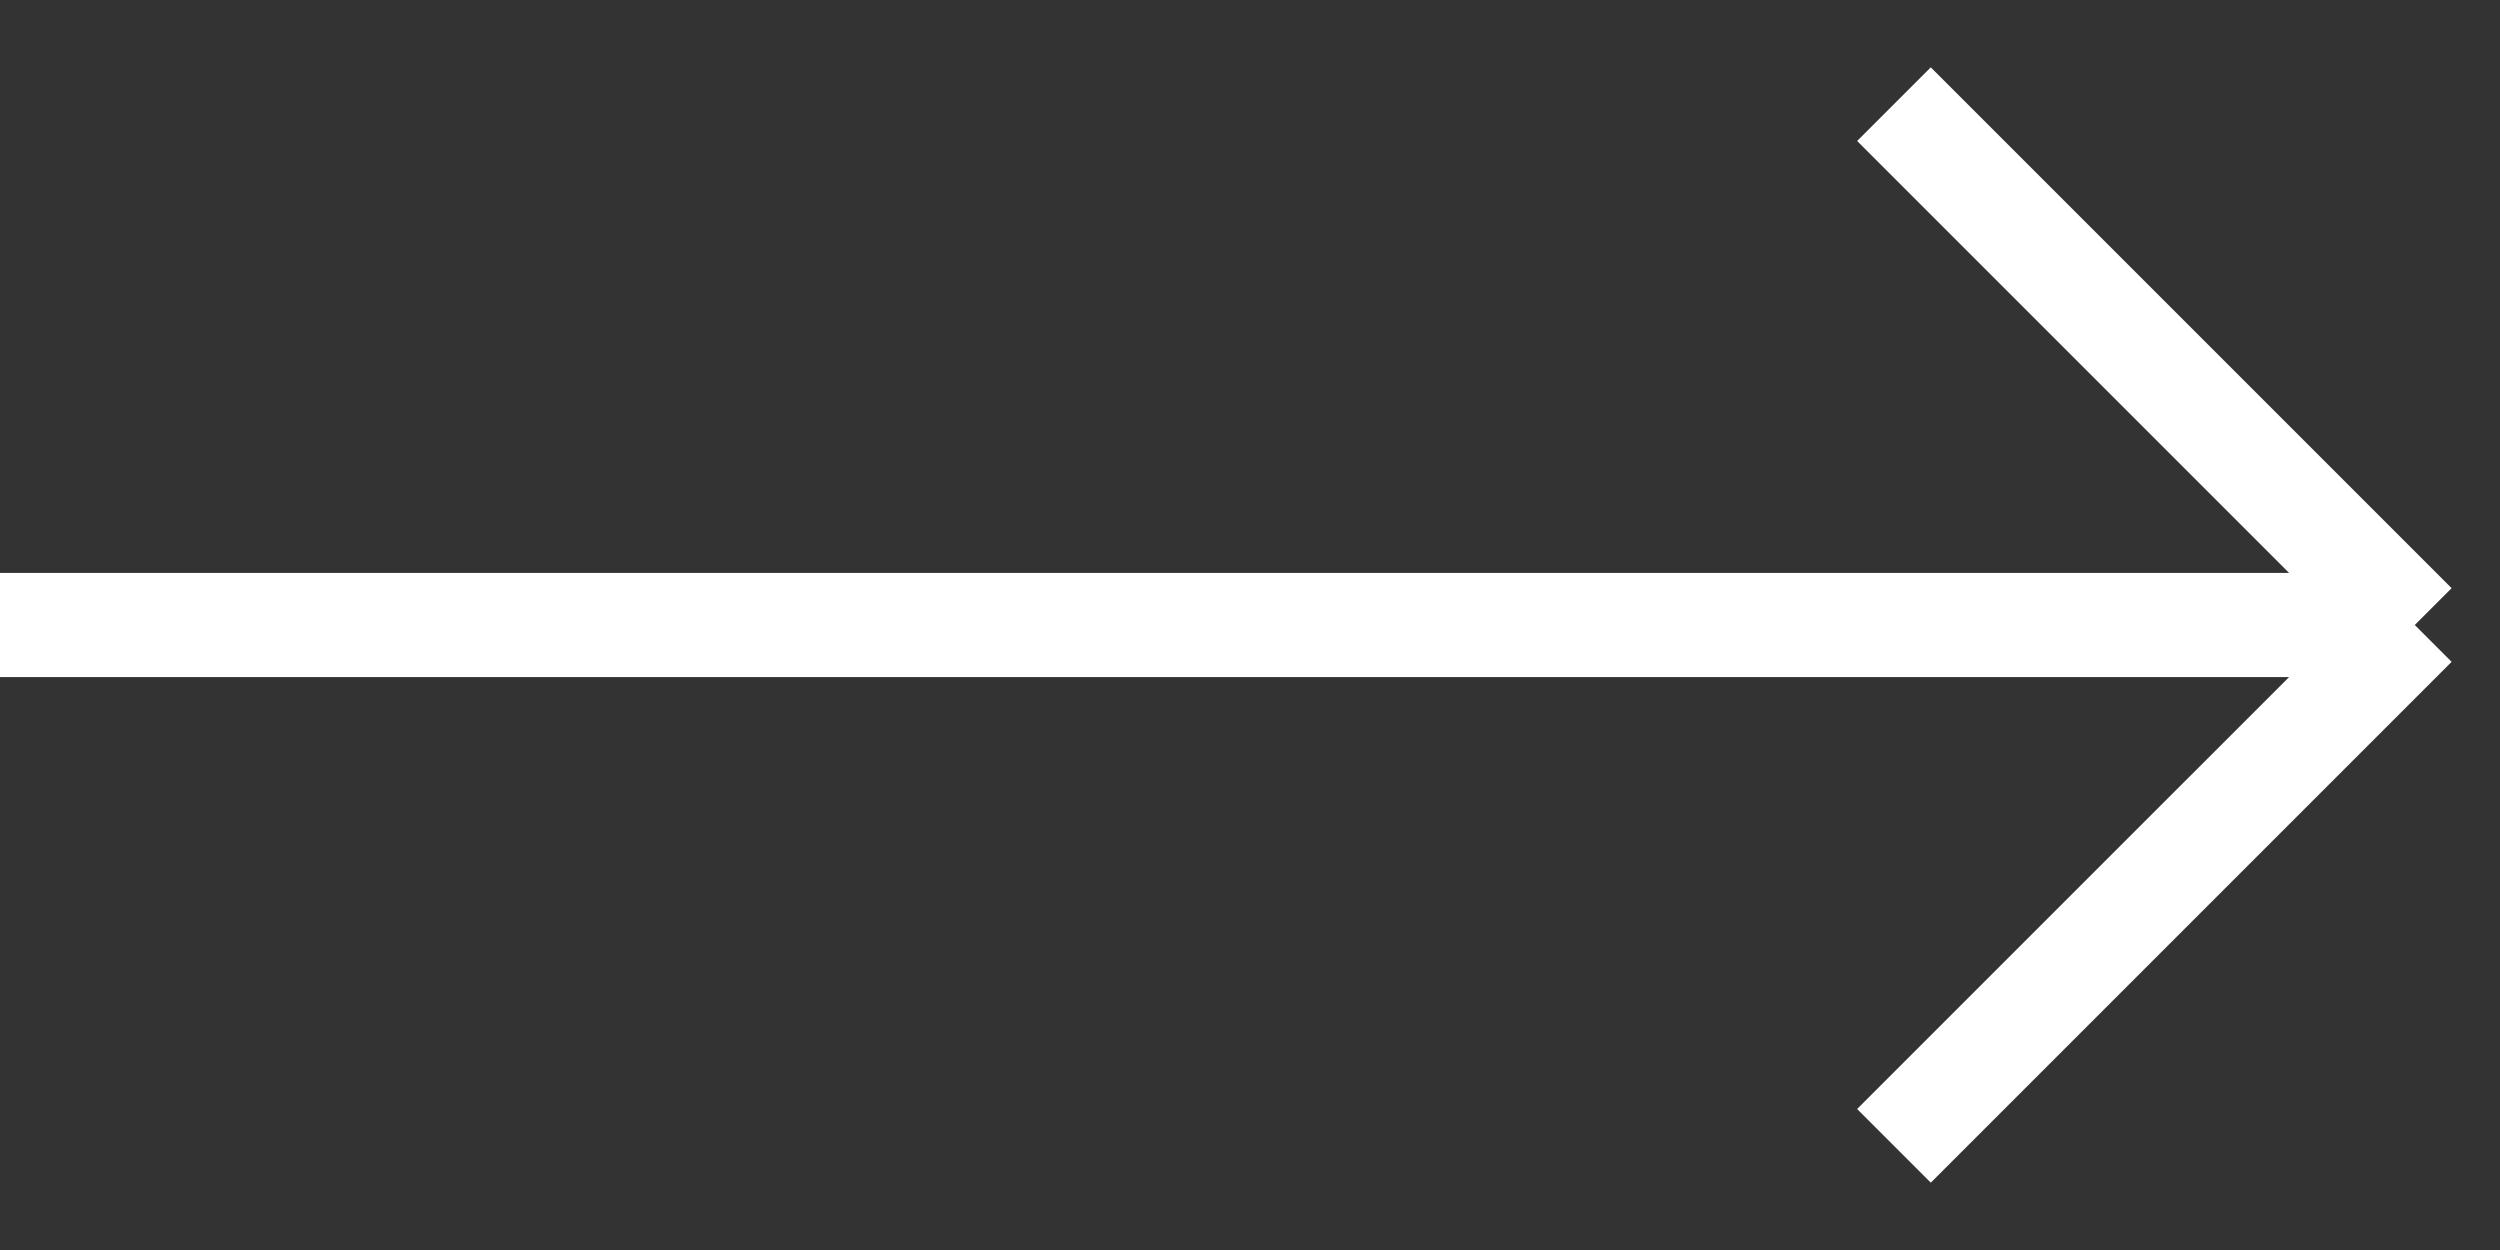 <svg width="24" height="12" viewBox="0 0 24 12" fill="none" xmlns="http://www.w3.org/2000/svg">
<rect x="0" y="0" width="24" height="12" fill="#333333" stroke="none"/>
<path id="Vector 1" d="M18.182 1L23.182 6M23.182 6L18.182 11M23.182 6L0 6" stroke="white"/>
</svg>
